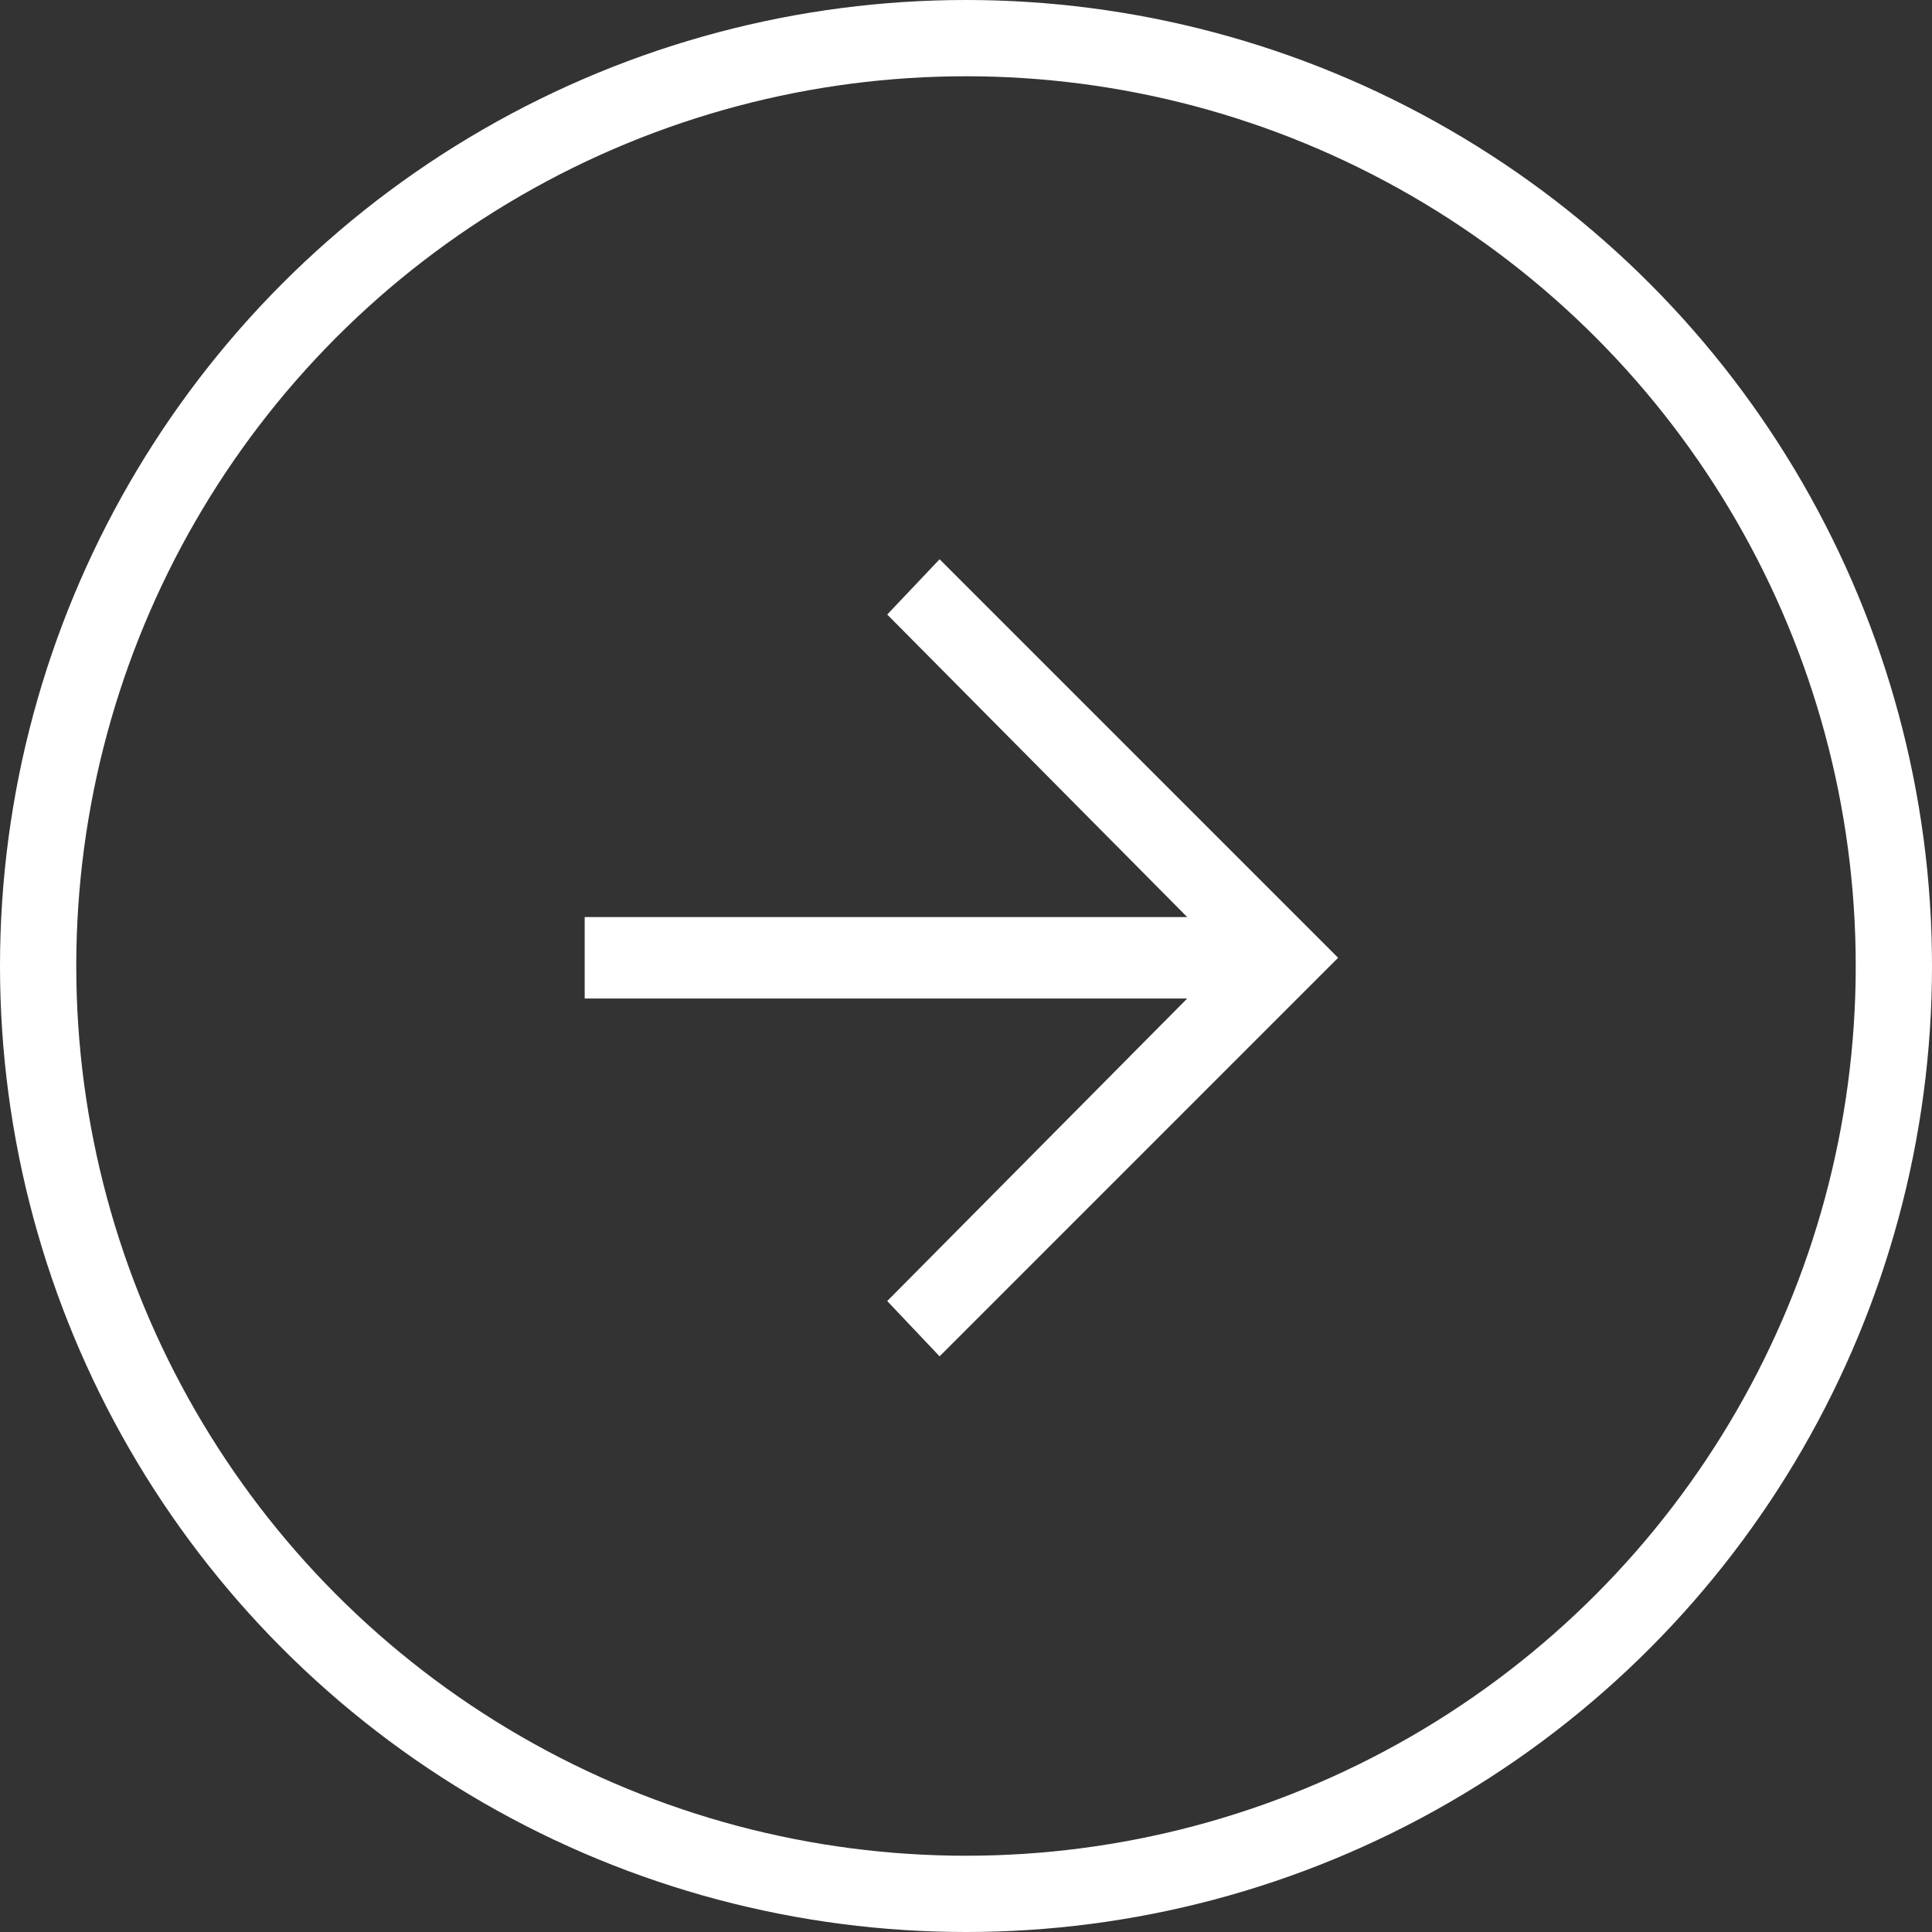 <svg viewBox="0 0 76 76" fill="none" xmlns="http://www.w3.org/2000/svg">
    <rect x="0" y="0" width="76" height="76" fill="#333333" stroke="none"/>
    <circle cx="38" cy="38" r="36.5" stroke="white" stroke-width="3"/>
    <path d="M36.961 53.355L52.638 37.677L36.961 22L34.901 24.174L48.29 37.677L34.901 51.18L36.961 53.355Z" fill="white"/>
    <path d="M50.464 36.075H23V39.279H50.464V36.075Z" fill="white"/>
</svg>